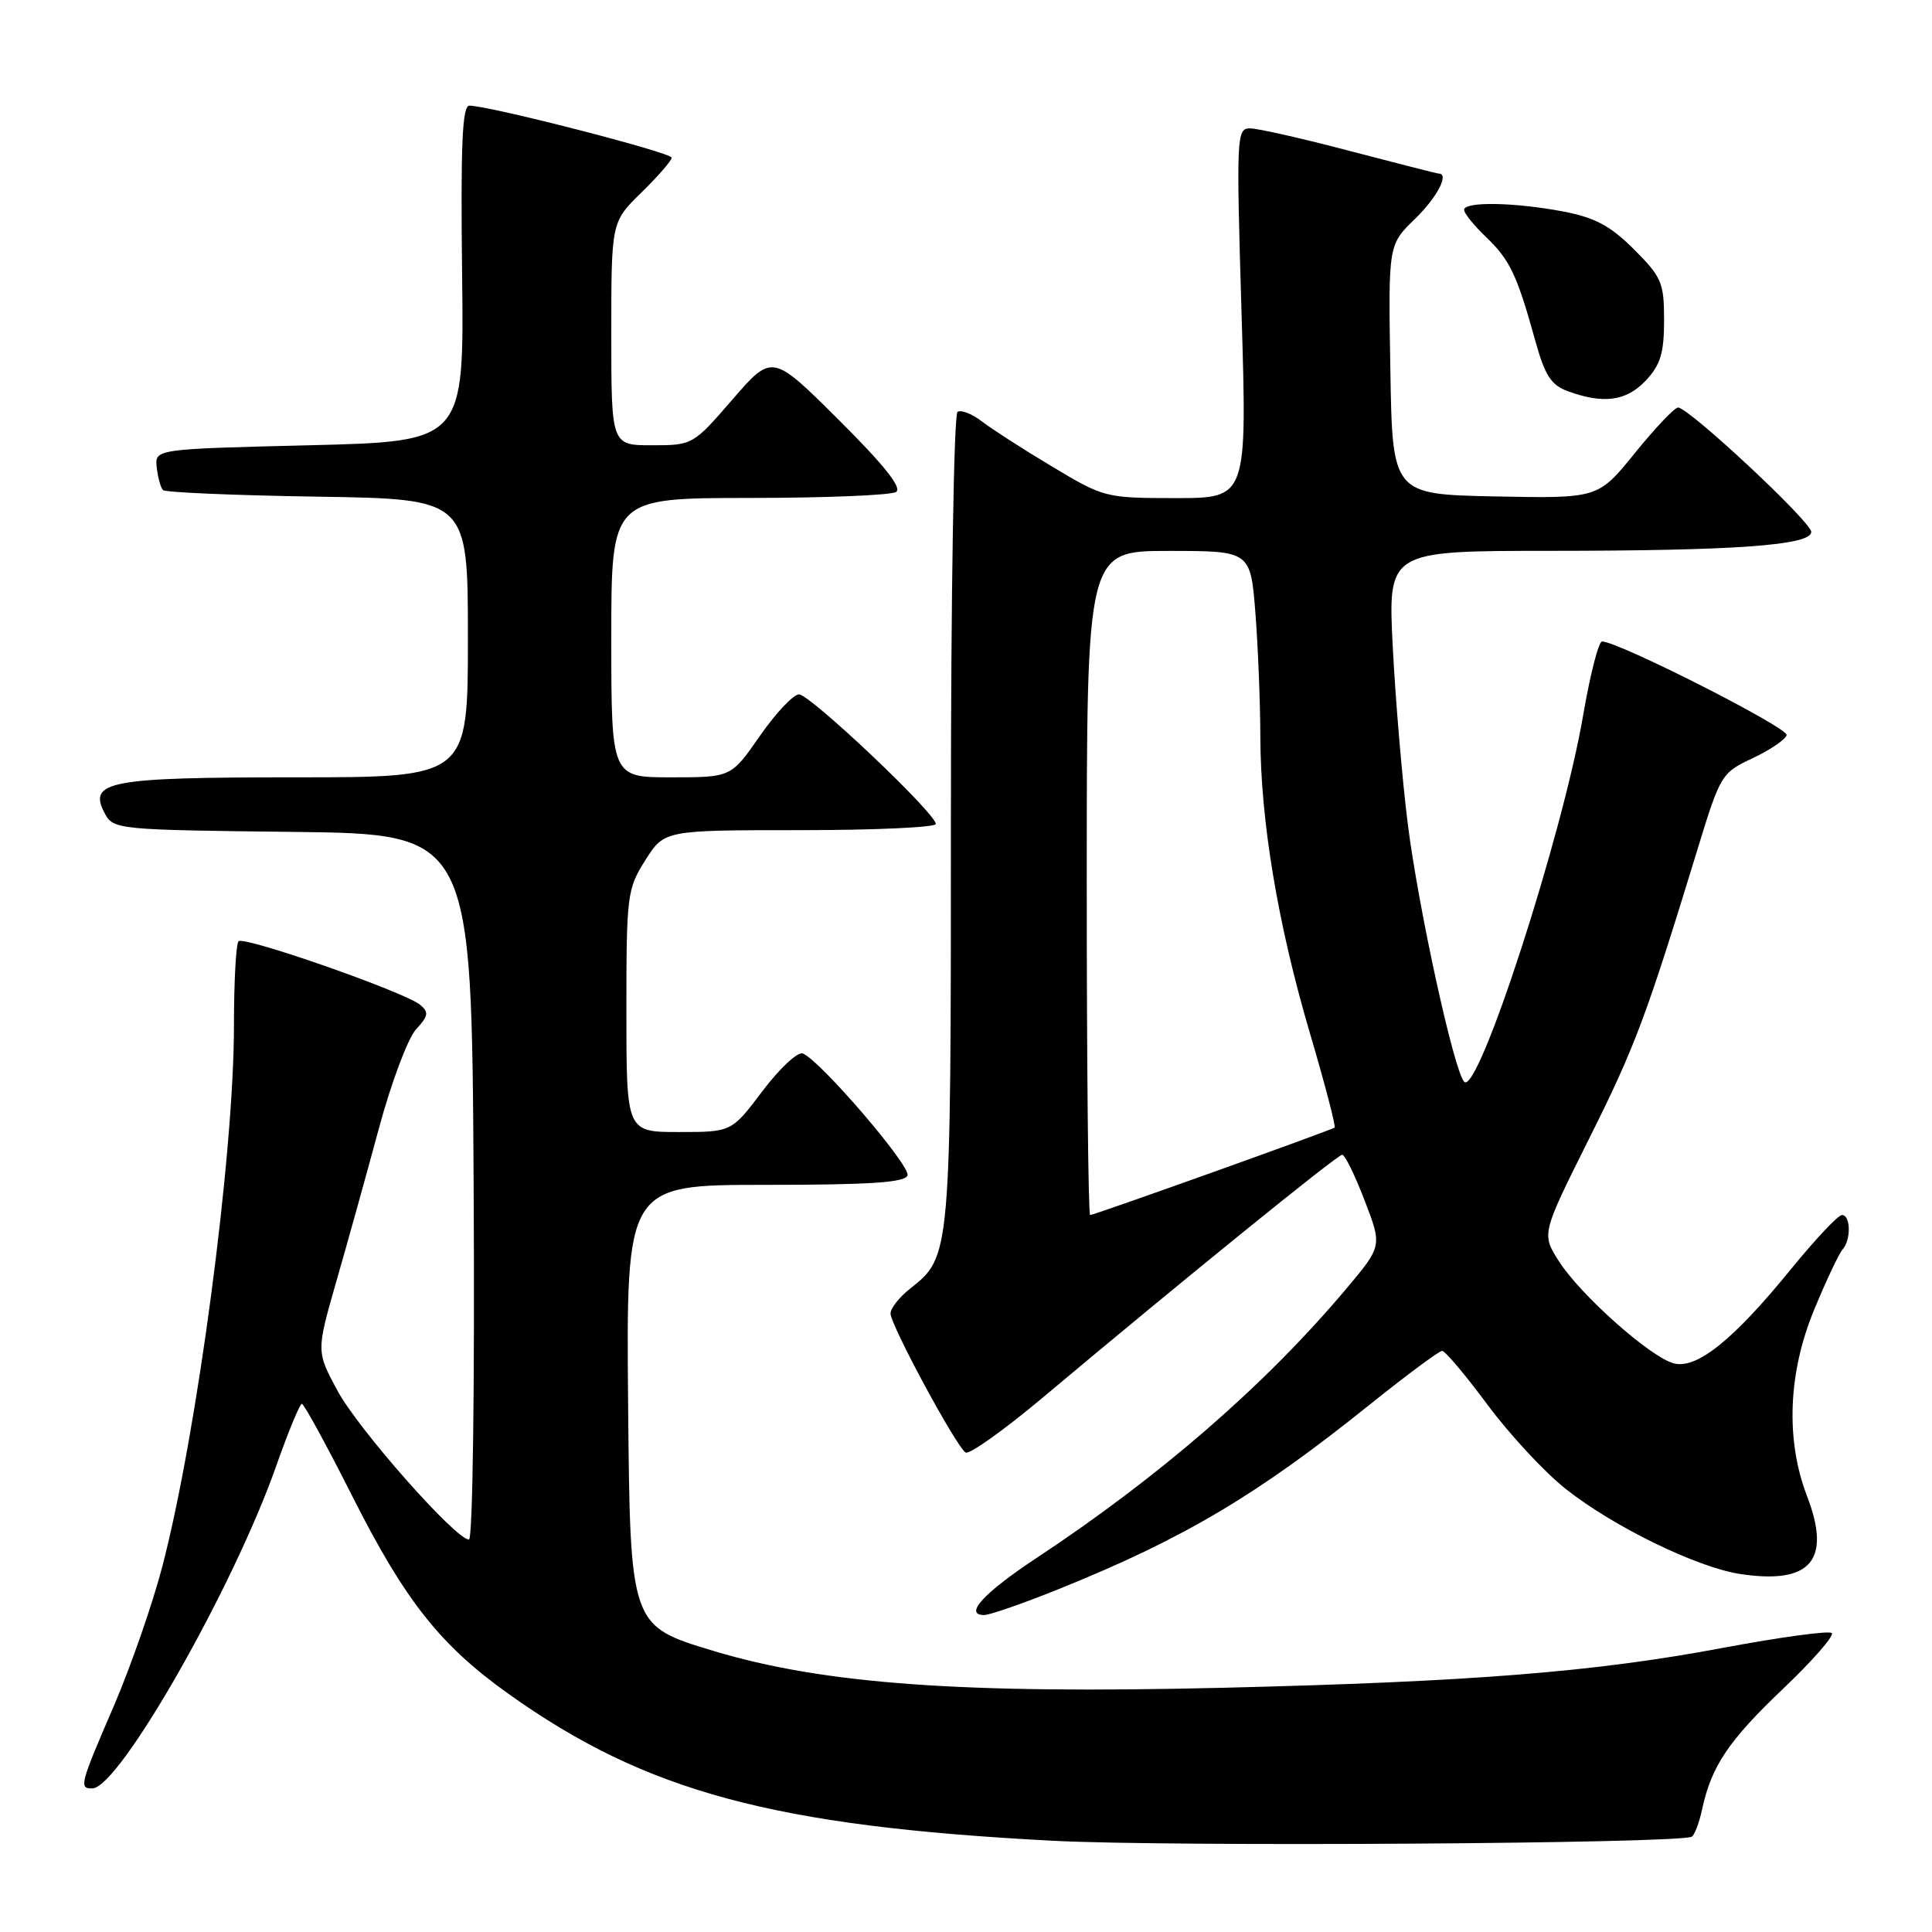 <?xml version="1.0" encoding="UTF-8" standalone="no"?>
<!DOCTYPE svg PUBLIC "-//W3C//DTD SVG 1.1//EN" "http://www.w3.org/Graphics/SVG/1.1/DTD/svg11.dtd" >
<svg xmlns="http://www.w3.org/2000/svg" xmlns:xlink="http://www.w3.org/1999/xlink" version="1.1" viewBox="0 0 256 256">
 <g >
 <path fill="currentColor"
d=" M 224.17 243.37 C 224.54 243.15 225.16 241.52 225.54 239.74 C 226.77 234.02 229.04 230.65 236.28 223.76 C 240.17 220.06 243.07 216.74 242.72 216.39 C 242.38 216.04 235.88 216.93 228.30 218.35 C 211.35 221.54 195.12 222.84 162.00 223.64 C 127.44 224.47 109.10 223.15 94.49 218.74 C 83.50 215.43 83.50 215.43 83.23 186.22 C 82.97 157.00 82.97 157.00 101.40 157.00 C 115.26 157.00 119.94 156.69 120.25 155.75 C 120.68 154.48 108.63 140.45 106.37 139.59 C 105.70 139.33 103.30 141.57 101.04 144.56 C 96.94 150.00 96.94 150.00 89.97 150.00 C 83.00 150.00 83.00 150.00 83.00 133.98 C 83.00 118.59 83.10 117.80 85.51 113.98 C 88.03 110.00 88.03 110.00 106.01 110.00 C 115.91 110.00 124.00 109.63 124.00 109.18 C 124.00 107.78 107.33 92.00 105.87 92.01 C 105.12 92.02 102.79 94.49 100.69 97.51 C 96.88 103.00 96.88 103.00 88.94 103.00 C 81.00 103.00 81.00 103.00 81.00 84.50 C 81.00 66.00 81.00 66.00 99.25 65.98 C 109.29 65.98 118.05 65.62 118.73 65.19 C 119.57 64.66 117.18 61.65 111.14 55.64 C 102.32 46.86 102.32 46.86 97.06 52.93 C 91.84 58.96 91.77 59.00 86.40 59.00 C 81.00 59.00 81.00 59.00 81.00 44.20 C 81.00 29.41 81.00 29.41 85.00 25.50 C 87.20 23.35 89.00 21.28 89.00 20.89 C 89.00 20.22 64.81 14.00 62.20 14.00 C 61.25 14.00 61.03 19.10 61.23 36.25 C 61.50 58.50 61.50 58.50 41.00 59.00 C 20.50 59.50 20.50 59.50 20.77 61.94 C 20.92 63.28 21.29 64.63 21.60 64.94 C 21.91 65.25 31.13 65.64 42.08 65.81 C 62.00 66.12 62.00 66.12 62.00 84.56 C 62.00 103.00 62.00 103.00 39.19 103.00 C 14.31 103.00 11.60 103.51 13.90 107.81 C 15.02 109.91 15.65 109.97 38.78 110.23 C 62.50 110.50 62.50 110.50 62.76 157.25 C 62.91 183.81 62.64 204.00 62.14 204.00 C 60.38 204.00 47.43 189.34 44.71 184.26 C 41.91 179.06 41.91 179.06 44.57 169.78 C 46.04 164.68 48.58 155.55 50.21 149.50 C 51.84 143.45 54.06 137.56 55.12 136.40 C 56.77 134.62 56.85 134.12 55.67 133.14 C 53.63 131.45 32.33 124.00 31.61 124.72 C 31.27 125.06 31.00 130.10 31.00 135.92 C 31.00 153.05 26.12 189.90 21.51 207.56 C 20.21 212.55 17.31 220.87 15.08 226.06 C 10.58 236.48 10.44 237.01 12.25 236.97 C 15.82 236.89 30.93 210.37 36.60 194.25 C 38.19 189.72 39.73 186.01 40.00 186.01 C 40.27 186.01 43.31 191.56 46.73 198.35 C 53.70 212.14 58.34 218.00 67.36 224.43 C 85.57 237.42 102.42 241.97 139.50 243.91 C 155.02 244.73 222.59 244.29 224.17 243.37 Z  M 140.32 210.55 C 156.83 203.89 166.56 198.12 181.43 186.17 C 186.35 182.23 190.69 179.00 191.09 179.00 C 191.49 179.00 194.19 182.21 197.09 186.12 C 200.00 190.04 204.65 195.06 207.44 197.27 C 213.75 202.28 224.89 207.71 230.62 208.57 C 239.96 209.97 242.71 206.73 239.43 198.21 C 236.58 190.78 236.93 181.84 240.41 173.49 C 242.00 169.64 243.69 166.07 244.16 165.55 C 245.29 164.27 245.23 161.00 244.07 161.00 C 243.56 161.00 240.53 164.22 237.32 168.16 C 229.70 177.53 224.85 181.43 221.81 180.66 C 218.72 179.87 209.41 171.60 206.55 167.10 C 204.26 163.50 204.26 163.50 210.57 150.87 C 216.64 138.74 218.16 134.68 224.95 112.47 C 227.95 102.67 228.11 102.40 232.22 100.47 C 234.53 99.39 236.56 98.01 236.74 97.41 C 237.02 96.46 214.44 85.00 212.28 85.00 C 211.82 85.00 210.70 89.39 209.78 94.75 C 207.07 110.64 195.82 145.30 194.01 143.34 C 192.65 141.88 187.94 120.32 186.54 109.19 C 185.80 103.31 184.91 92.76 184.55 85.75 C 183.90 73.00 183.90 73.00 205.20 72.99 C 229.99 72.98 240.00 72.26 240.00 70.48 C 240.00 69.15 223.77 54.00 222.35 54.00 C 221.88 54.01 219.31 56.72 216.63 60.03 C 211.76 66.05 211.76 66.05 198.13 65.78 C 184.50 65.50 184.50 65.50 184.23 48.97 C 183.95 32.44 183.95 32.44 187.48 29.02 C 190.41 26.18 192.08 23.00 190.63 23.00 C 190.43 23.00 185.15 21.65 178.88 20.01 C 172.62 18.36 166.66 17.01 165.64 17.01 C 163.85 17.00 163.81 18.01 164.51 41.50 C 165.25 66.00 165.25 66.00 155.81 66.00 C 146.52 66.00 146.27 65.94 139.44 61.84 C 135.62 59.56 131.43 56.86 130.13 55.86 C 128.83 54.85 127.37 54.27 126.88 54.57 C 126.39 54.88 126.00 78.77 126.00 108.59 C 126.00 166.41 125.99 166.50 120.62 170.73 C 119.18 171.86 118.00 173.35 118.00 174.04 C 118.00 175.58 126.71 191.70 127.95 192.47 C 128.44 192.77 133.04 189.49 138.17 185.19 C 156.51 169.79 177.22 153.00 177.85 153.01 C 178.21 153.02 179.55 155.75 180.82 159.07 C 183.15 165.11 183.15 165.11 178.36 170.80 C 167.67 183.50 153.73 195.61 137.32 206.46 C 130.35 211.06 127.66 214.00 130.41 214.00 C 131.14 214.00 135.61 212.45 140.32 210.55 Z  M 218.08 50.42 C 220.02 48.35 220.50 46.78 220.50 42.43 C 220.50 37.46 220.18 36.71 216.50 33.03 C 213.37 29.91 211.33 28.82 207.11 28.02 C 200.64 26.79 194.00 26.69 194.00 27.81 C 194.00 28.26 195.32 29.89 196.93 31.43 C 200.08 34.45 201.01 36.42 203.44 45.17 C 204.71 49.76 205.53 51.03 207.75 51.84 C 212.49 53.57 215.51 53.15 218.08 50.42 Z  M 144.00 117.00 C 144.00 73.00 144.00 73.00 154.85 73.00 C 165.70 73.00 165.70 73.00 166.35 81.25 C 166.70 85.79 166.99 93.10 167.00 97.50 C 167.02 108.70 169.30 122.41 173.55 136.83 C 175.55 143.60 177.03 149.27 176.84 149.41 C 176.35 149.78 144.99 161.00 144.45 161.00 C 144.20 161.00 144.00 141.20 144.00 117.00 Z "/>
</g>
</svg>